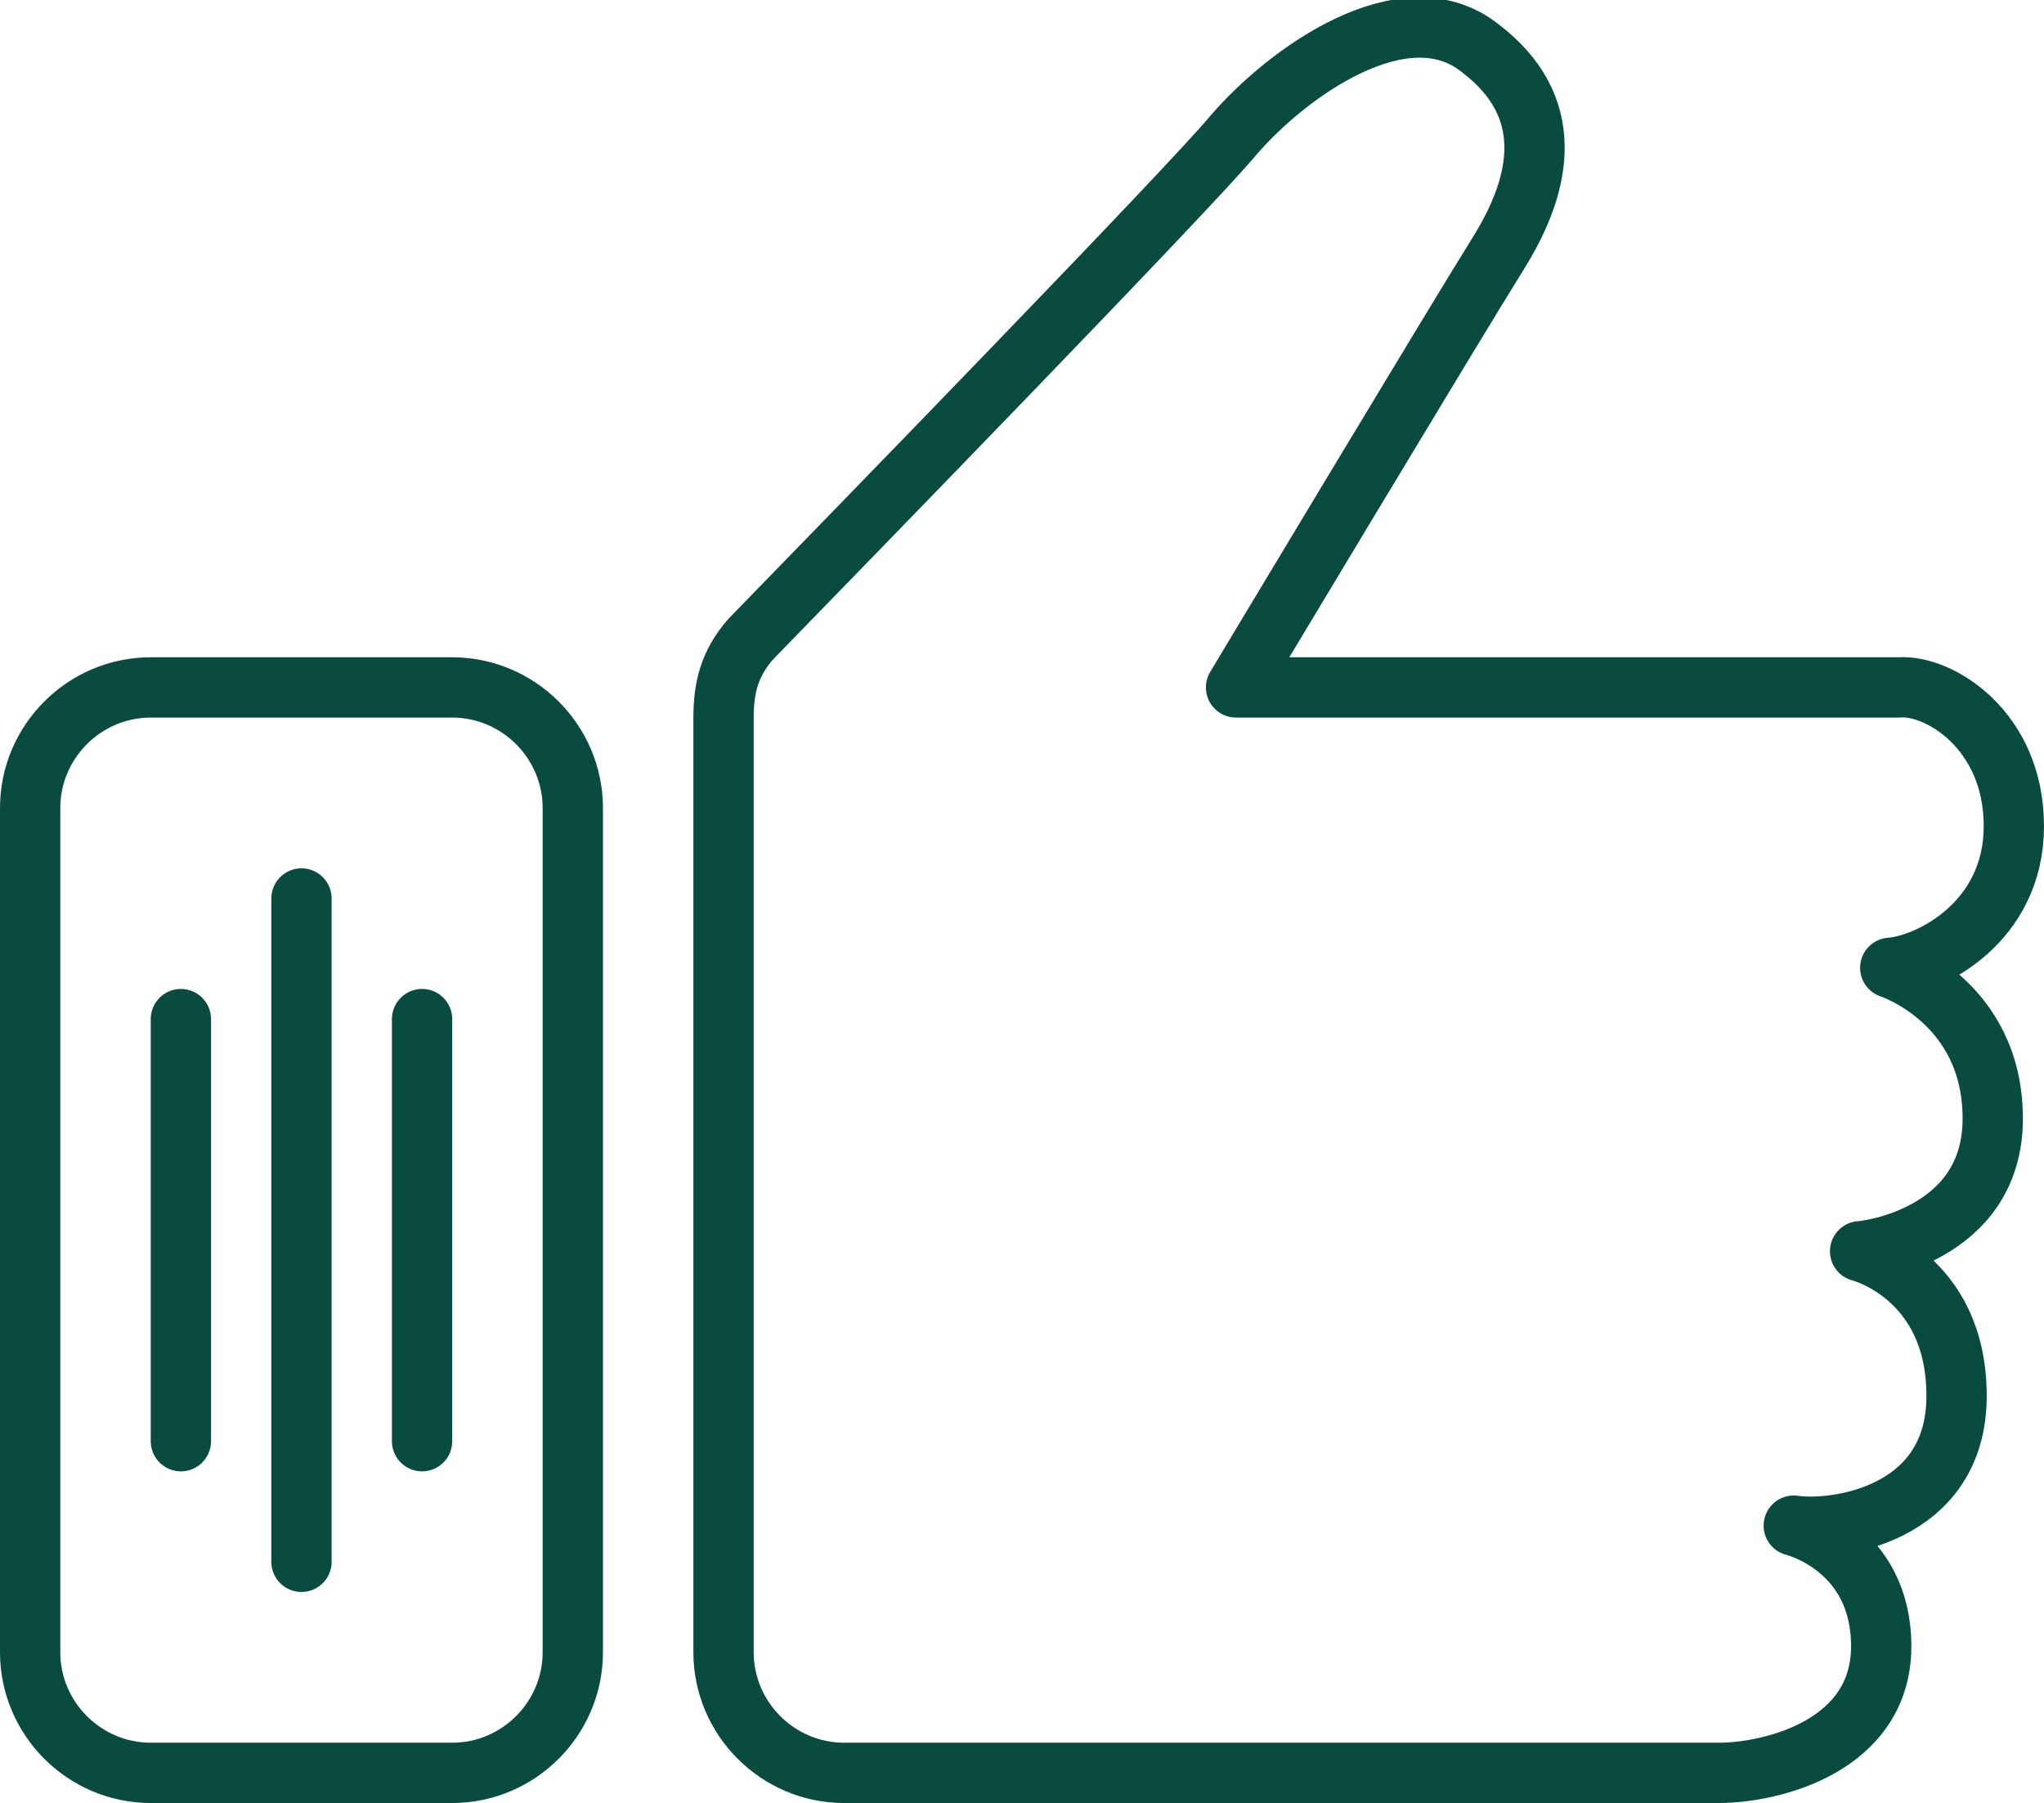 <?xml version="1.0" encoding="utf-8"?>
<!-- Generator: Adobe Illustrator 25.3.1, SVG Export Plug-In . SVG Version: 6.00 Build 0)  -->
<svg version="1.1" id="Layer_1" xmlns="http://www.w3.org/2000/svg" xmlns:xlink="http://www.w3.org/1999/xlink" x="0px" y="0px"
	 width="67.8px" height="59.8px" viewBox="0 0 67.8 59.8" style="enable-background:new 0 0 67.8 59.8;" xml:space="preserve">
<style type="text/css">
	.st0{fill:none;stroke:#094C3F;stroke-width:2;stroke-linecap:round;stroke-linejoin:round;stroke-miterlimit:10;}
</style>
<g>
	<path class="st0" d="M24,23.8c0-1,0.2-1.8,0.9-2.6c3.6-3.7,14.5-14.9,16-16.7c1.8-2.1,5.7-4.9,8.2-2.9c2.5,1.9,2.1,4.4,0.6,6.8
		C48.2,10.8,41,22.8,41,22.8h22c1.3-0.1,3.8,1.4,3.8,4.6S64,32,62.7,32.1c0,0,3.4,1.1,3.4,5c0,3.9-4.2,4.4-4.4,4.4
		c0,0,3.2,0.8,3.2,4.8c0,4-4.1,4.5-5.4,4.3c0,0,2.9,0.7,2.9,4c0,3.3-3.6,4.2-5.4,4.2H28c-2.2,0-4-1.8-4-4V23.8z"/>
</g>
<path class="st0" d="M15,58.8H5c-2.2,0-4-1.8-4-4v-28c0-2.2,1.8-4,4-4h10c2.2,0,4,1.8,4,4v28C19,57,17.2,58.8,15,58.8z"/>
<line class="st0" x1="10" y1="29.8" x2="10" y2="51.8"/>
<line class="st0" x1="14" y1="33.8" x2="14" y2="47.8"/>
<line class="st0" x1="6" y1="33.8" x2="6" y2="47.8"/>
</svg>
